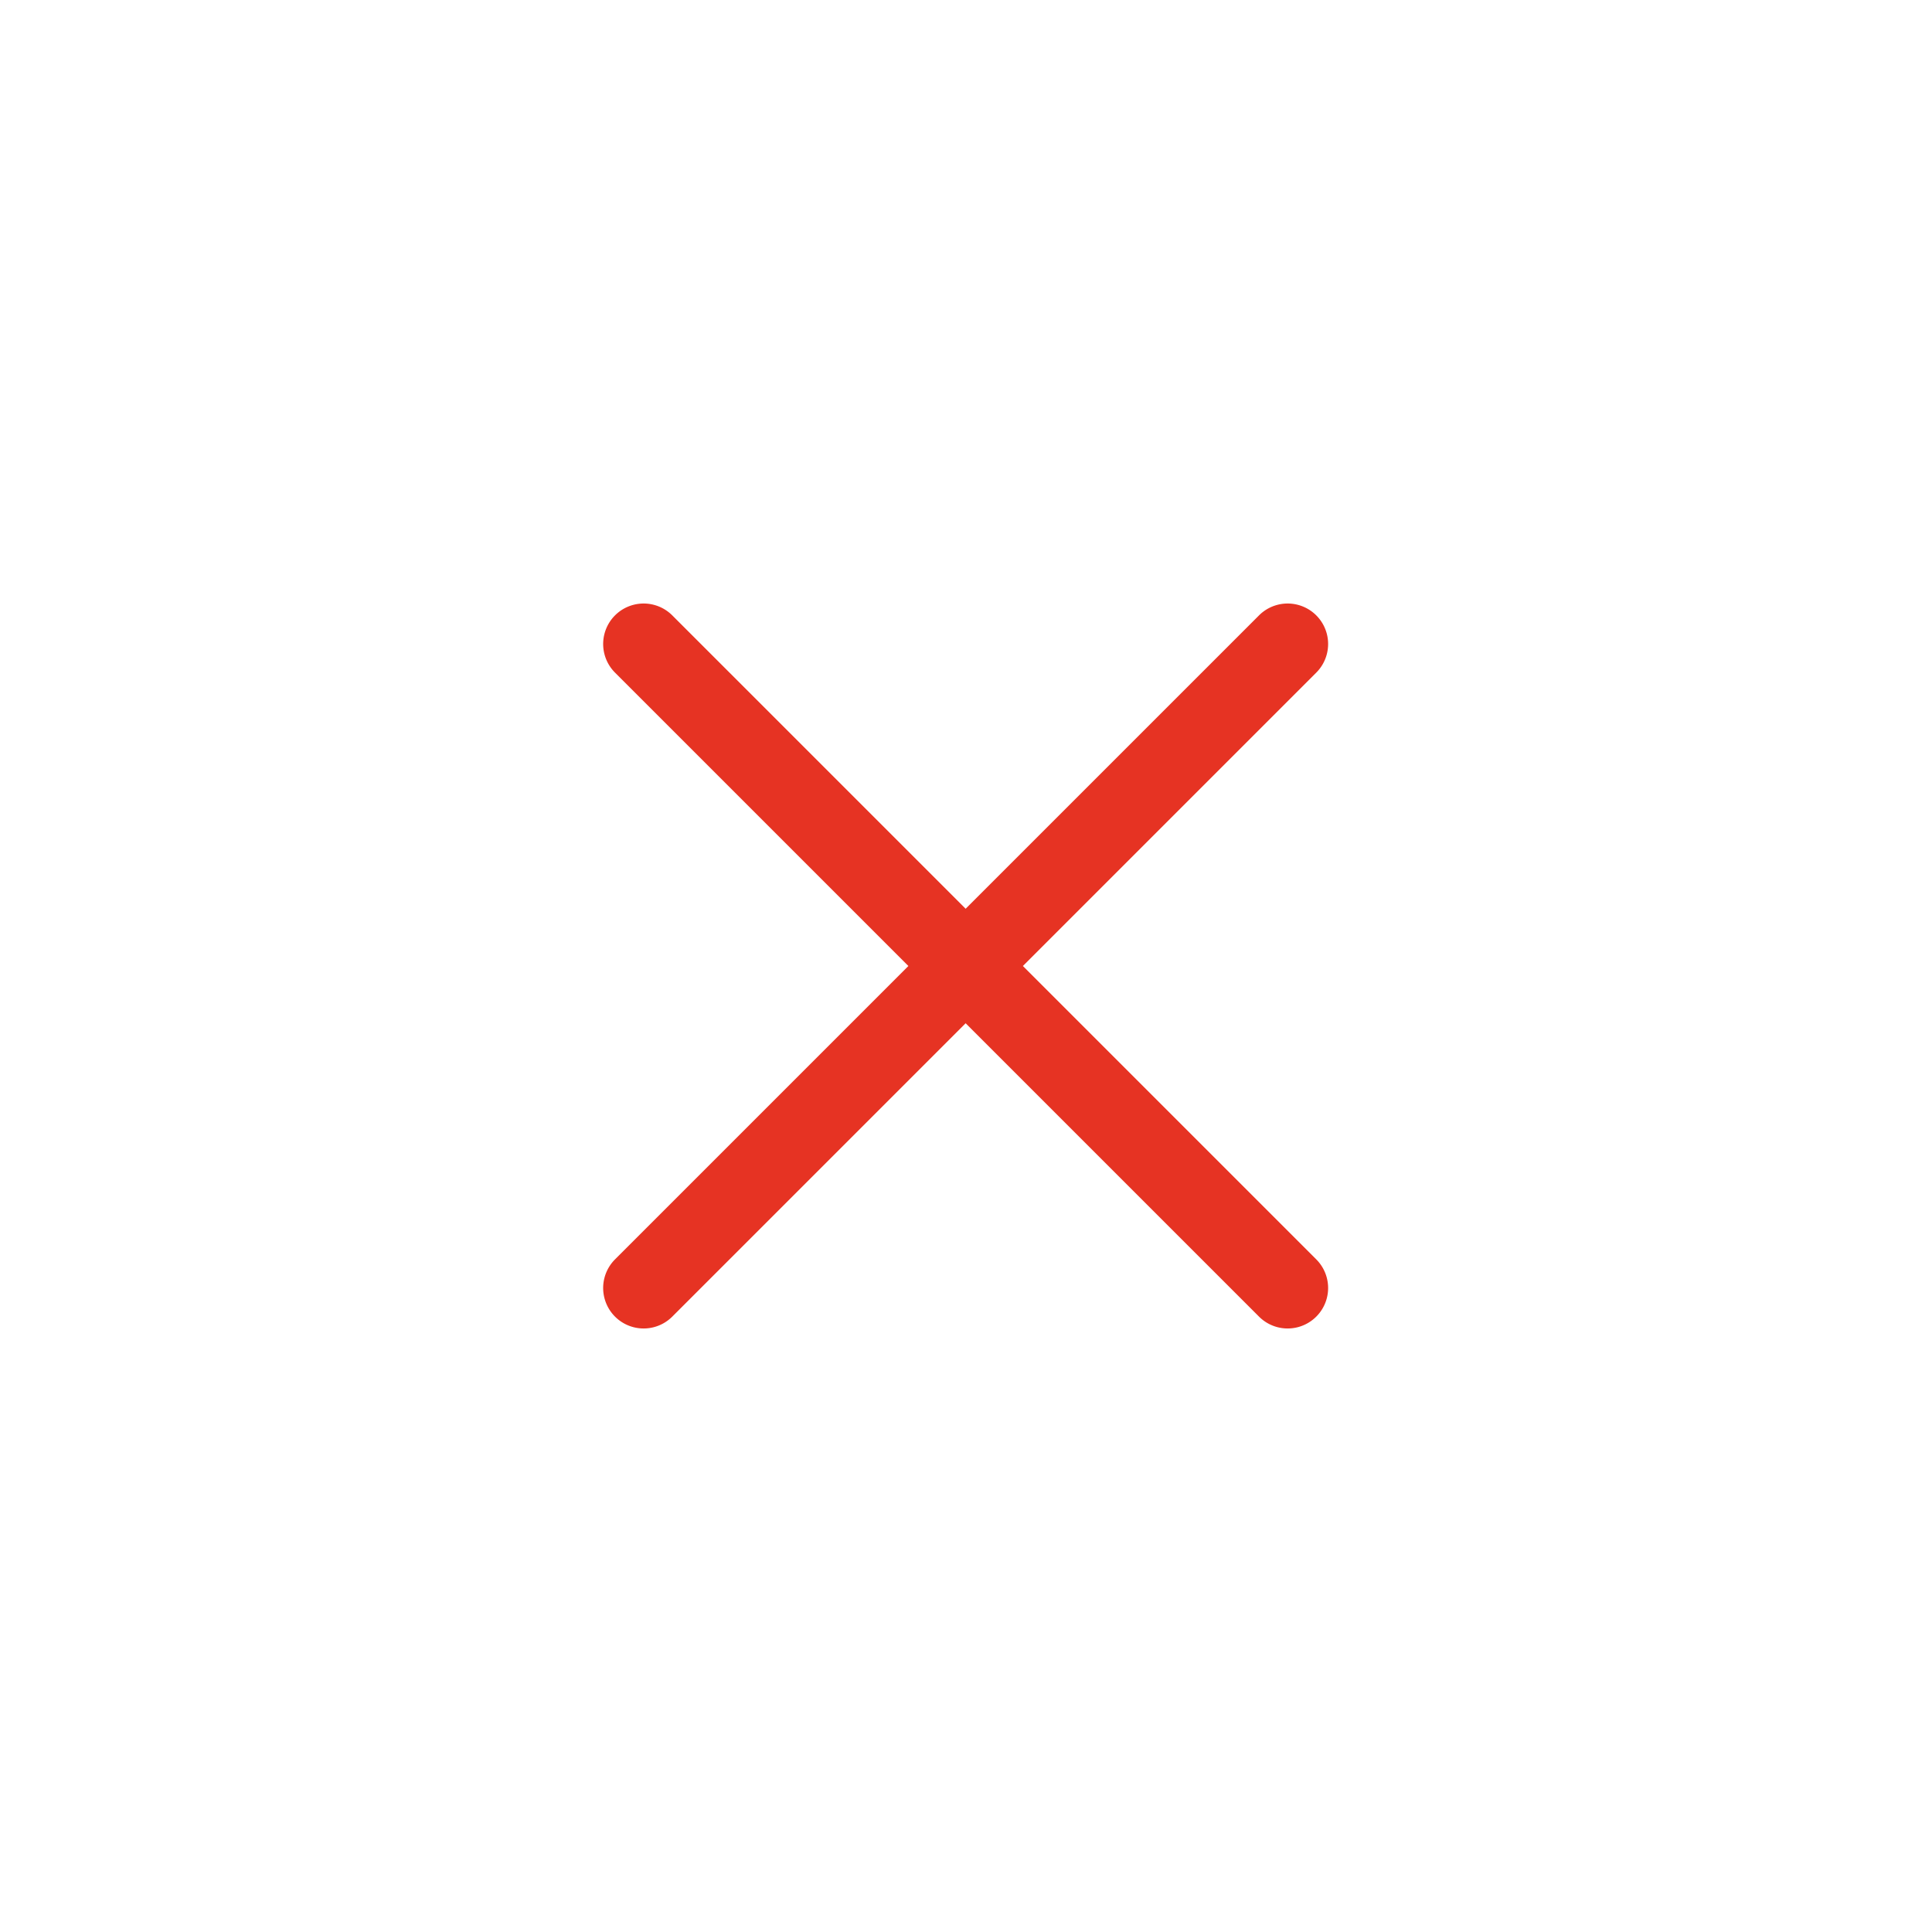 <svg xmlns="http://www.w3.org/2000/svg" xmlns:xlink="http://www.w3.org/1999/xlink" width="27" height="27" viewBox="0 0 27 27">
  <defs>
    <clipPath id="clip-path">
      <rect id="Rectangle_1" data-name="Rectangle 1" width="27" height="27" transform="translate(146.299 114.445)" fill="none"/>
    </clipPath>
  </defs>
  <g id="Křížek" transform="translate(-146.299 -114.445)">
    <g id="Group_2" data-name="Group 2">
      <g id="Group_1" data-name="Group 1" clip-path="url(#clip-path)">
        <path id="Path_1" data-name="Path 1" d="M160.594,127.945l4.1-4.1a.563.563,0,0,0-.8-.8l-4.1,4.1-4.1-4.1a.562.562,0,0,0-.8.8l4.1,4.1-4.1,4.1a.562.562,0,1,0,.8.8l4.1-4.1,4.1,4.1a.563.563,0,1,0,.8-.8Z" fill="#e63323"/>
      </g>
    </g>
  </g>
</svg>
